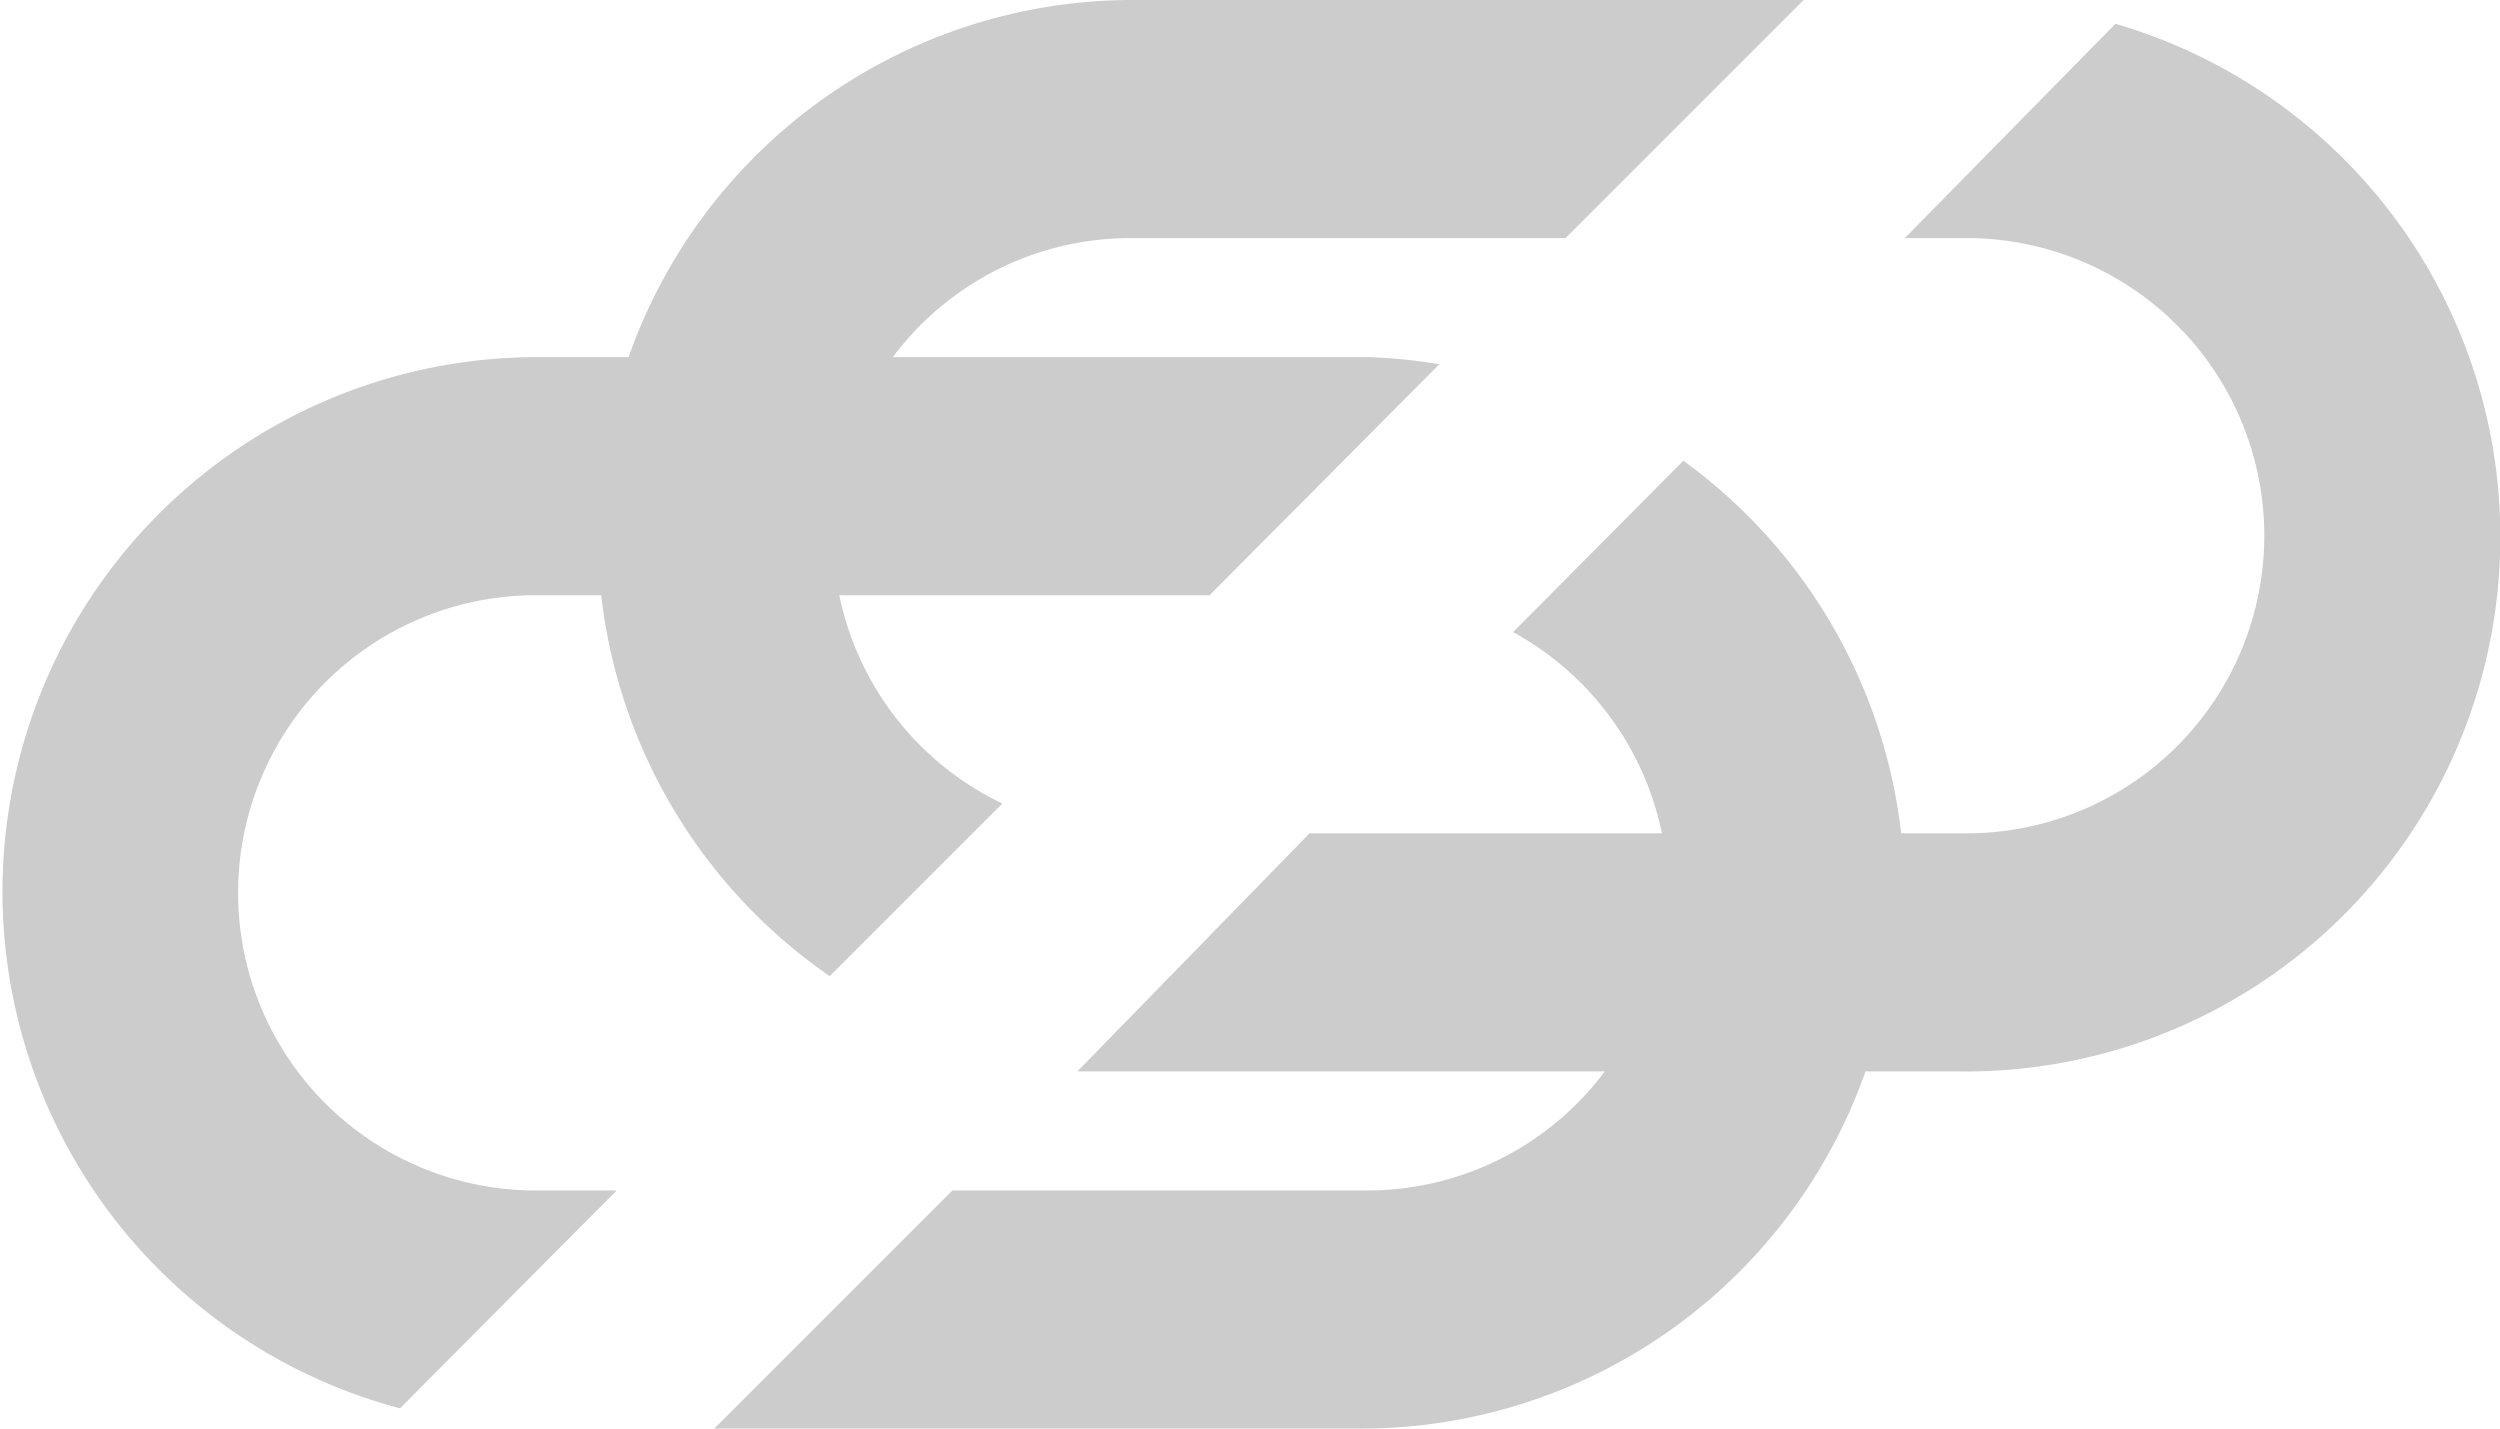 <svg xmlns="http://www.w3.org/2000/svg" viewBox="0 0 21 12">
<defs>
<style>.a{fill:#cccccc;}</style>
</defs>
<title>Disabled</title>
<path class="a" d="M529.77,2636.2L528,2638h0.52a2.5,2.5,0,0,1,0,5h-0.55a4.5,4.5,0,0,0-1.83-3.13l-1.43,1.44a2.5,2.5,0,0,1,1.25,1.69H523l-1.95,2c0.14,0,.28,0,0.43,0h4a2.49,2.49,0,0,1-2,1H520l-2,2h5.45a4.49,4.49,0,0,0,4.22-3h0.78A4.49,4.49,0,0,0,529.77,2636.2Z" transform="translate(-512 -2636)"/><path class="a" d="M517.18,2646H516.5a2.5,2.5,0,0,1,0-5h0.55a4.51,4.51,0,0,0,1.92,3.2l1.45-1.45a2.5,2.5,0,0,1-1.37-1.75h3.11l1.93-1.94a4.41,4.41,0,0,0-.59-0.06h-4a2.49,2.49,0,0,1,2-1h3.65l2-2H521.5a4.49,4.49,0,0,0-4.22,3H516.5a4.49,4.49,0,0,0-1.14,8.83Z" transform="translate(-512 -2636)"/>
</svg>